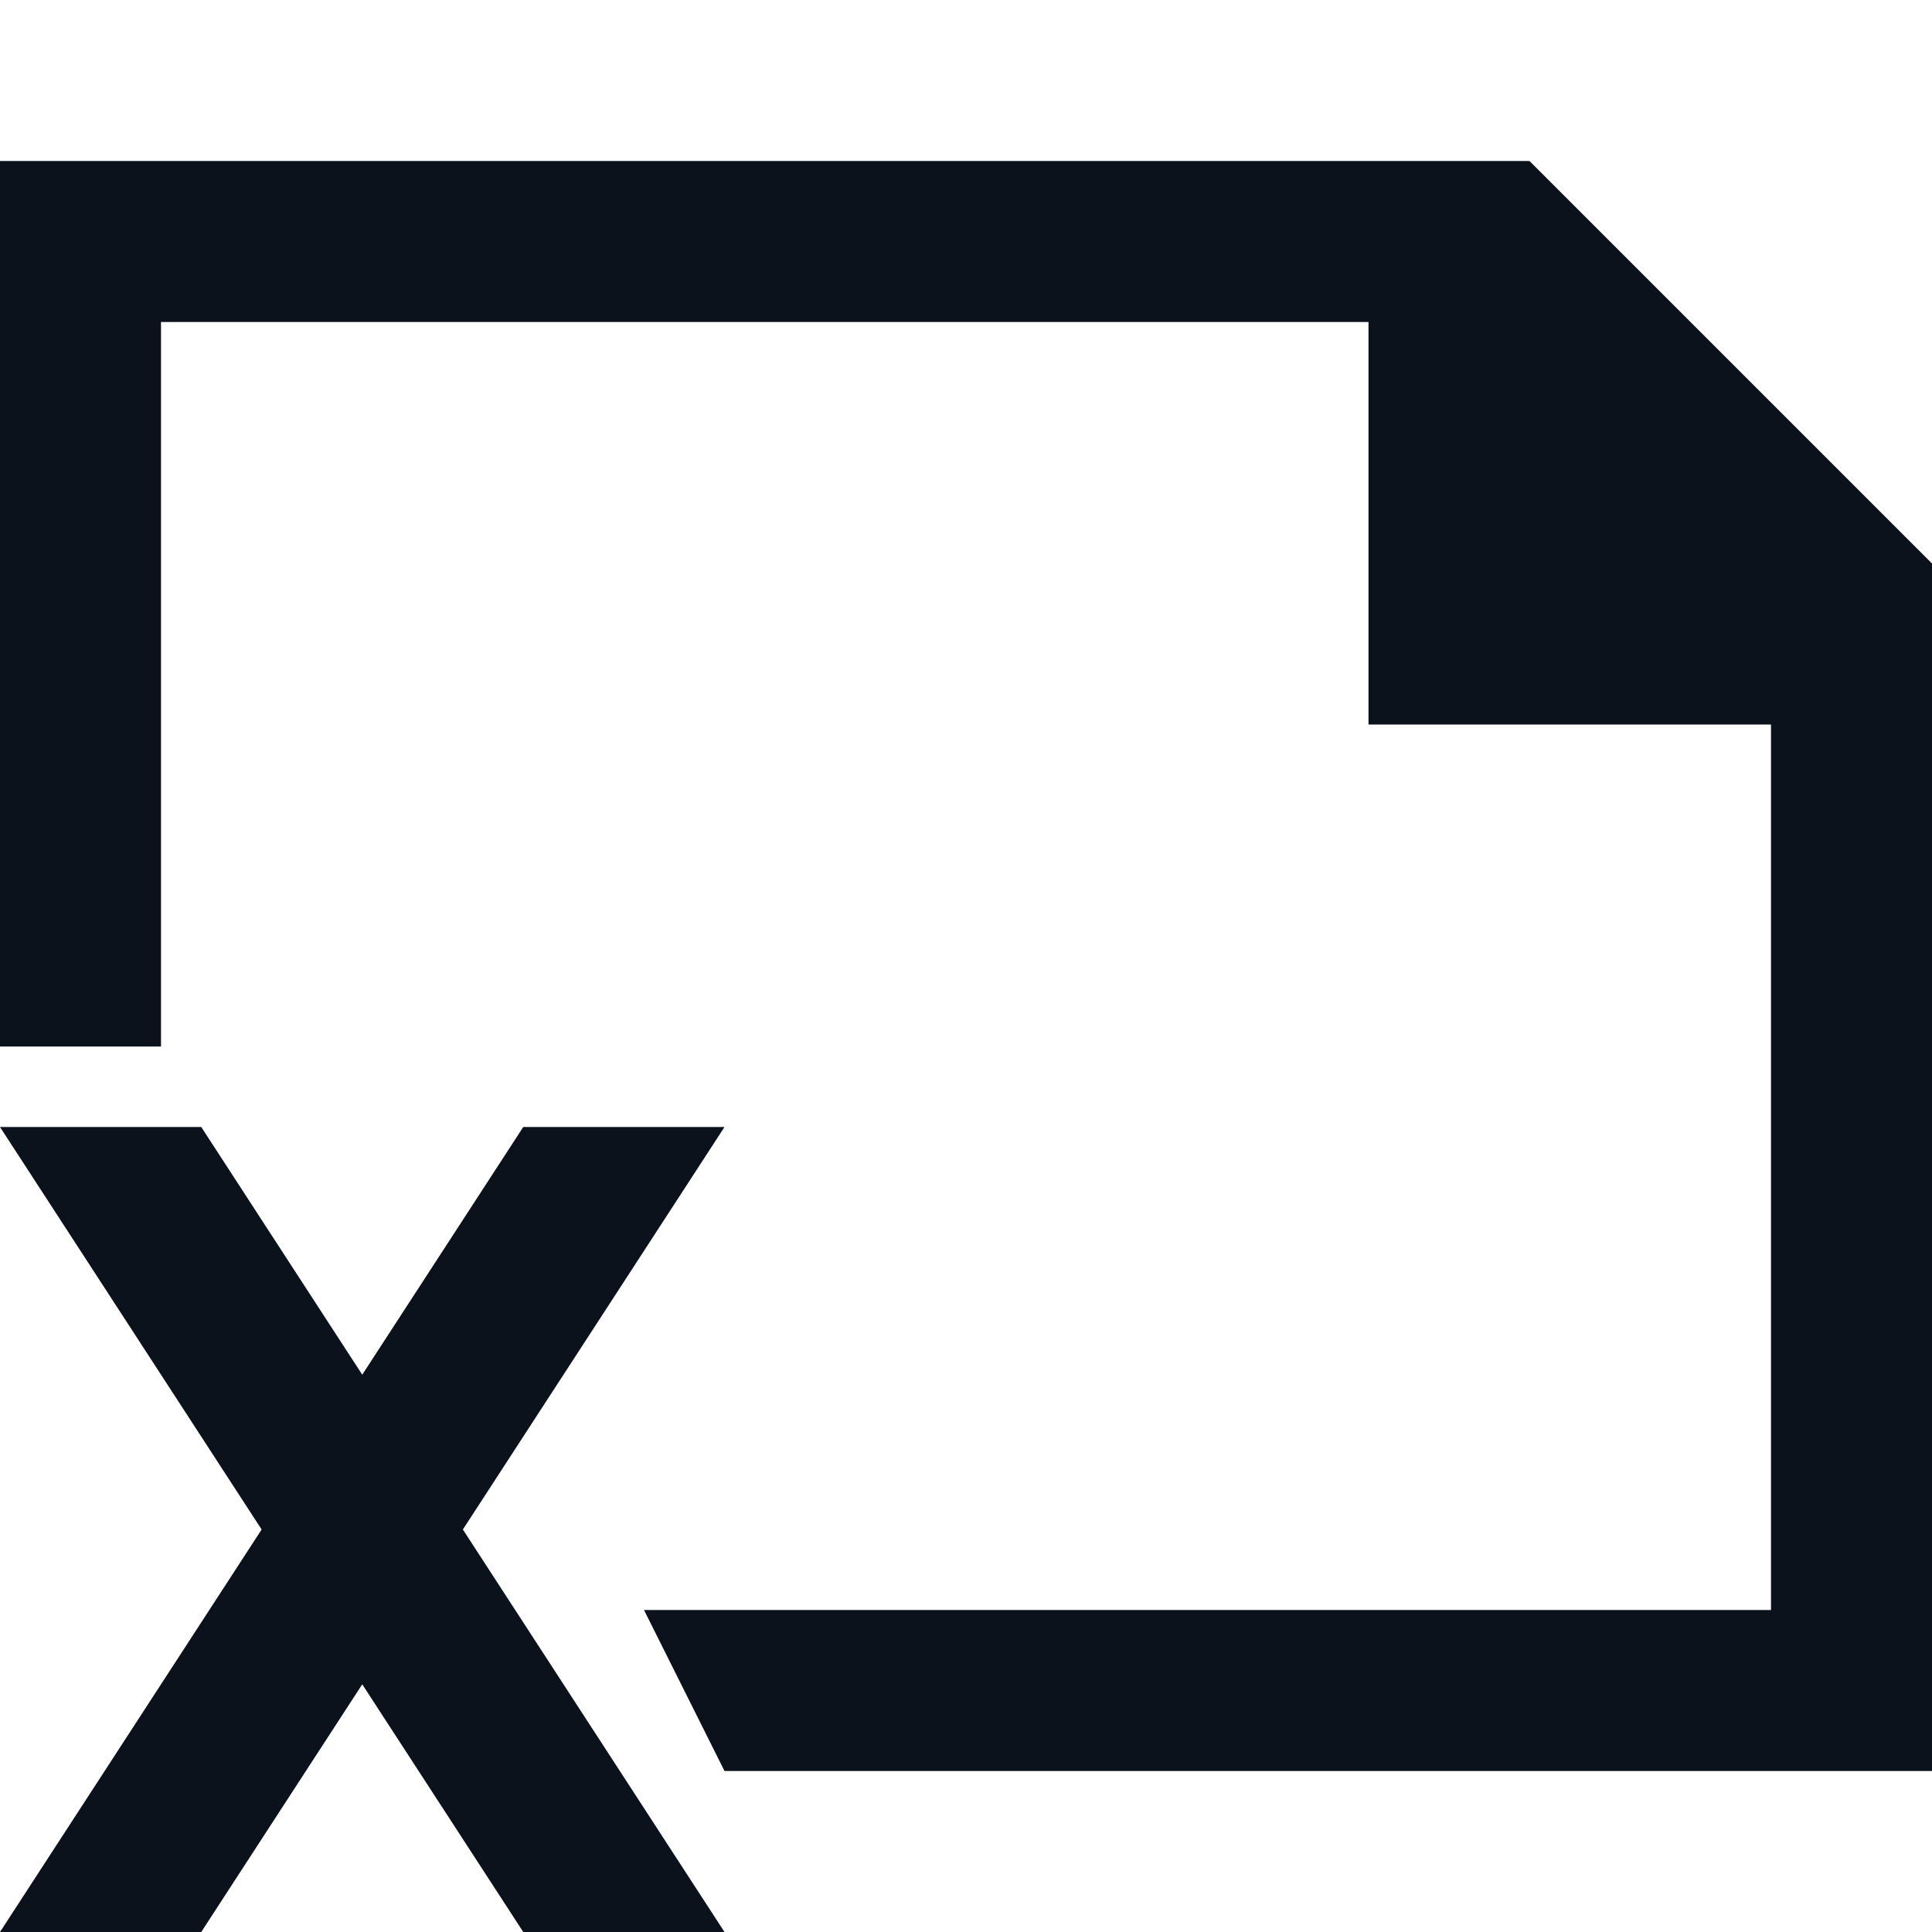 <svg width="24" height="24" viewBox="0 0 24 24" fill="none" xmlns="http://www.w3.org/2000/svg">
<path fill-rule="evenodd" clip-rule="evenodd" d="M24 7L19 2H0V13H2V4H17V9H22V20H8L9 22H24V7Z" fill="#0C121C"/>
<path d="M0 14H2.5L9 24H6.5L0 14Z" fill="#0C121C"/>
<path d="M9 14H6.5L0 24H2.5L9 14Z" fill="#0C121C"/>
</svg>

